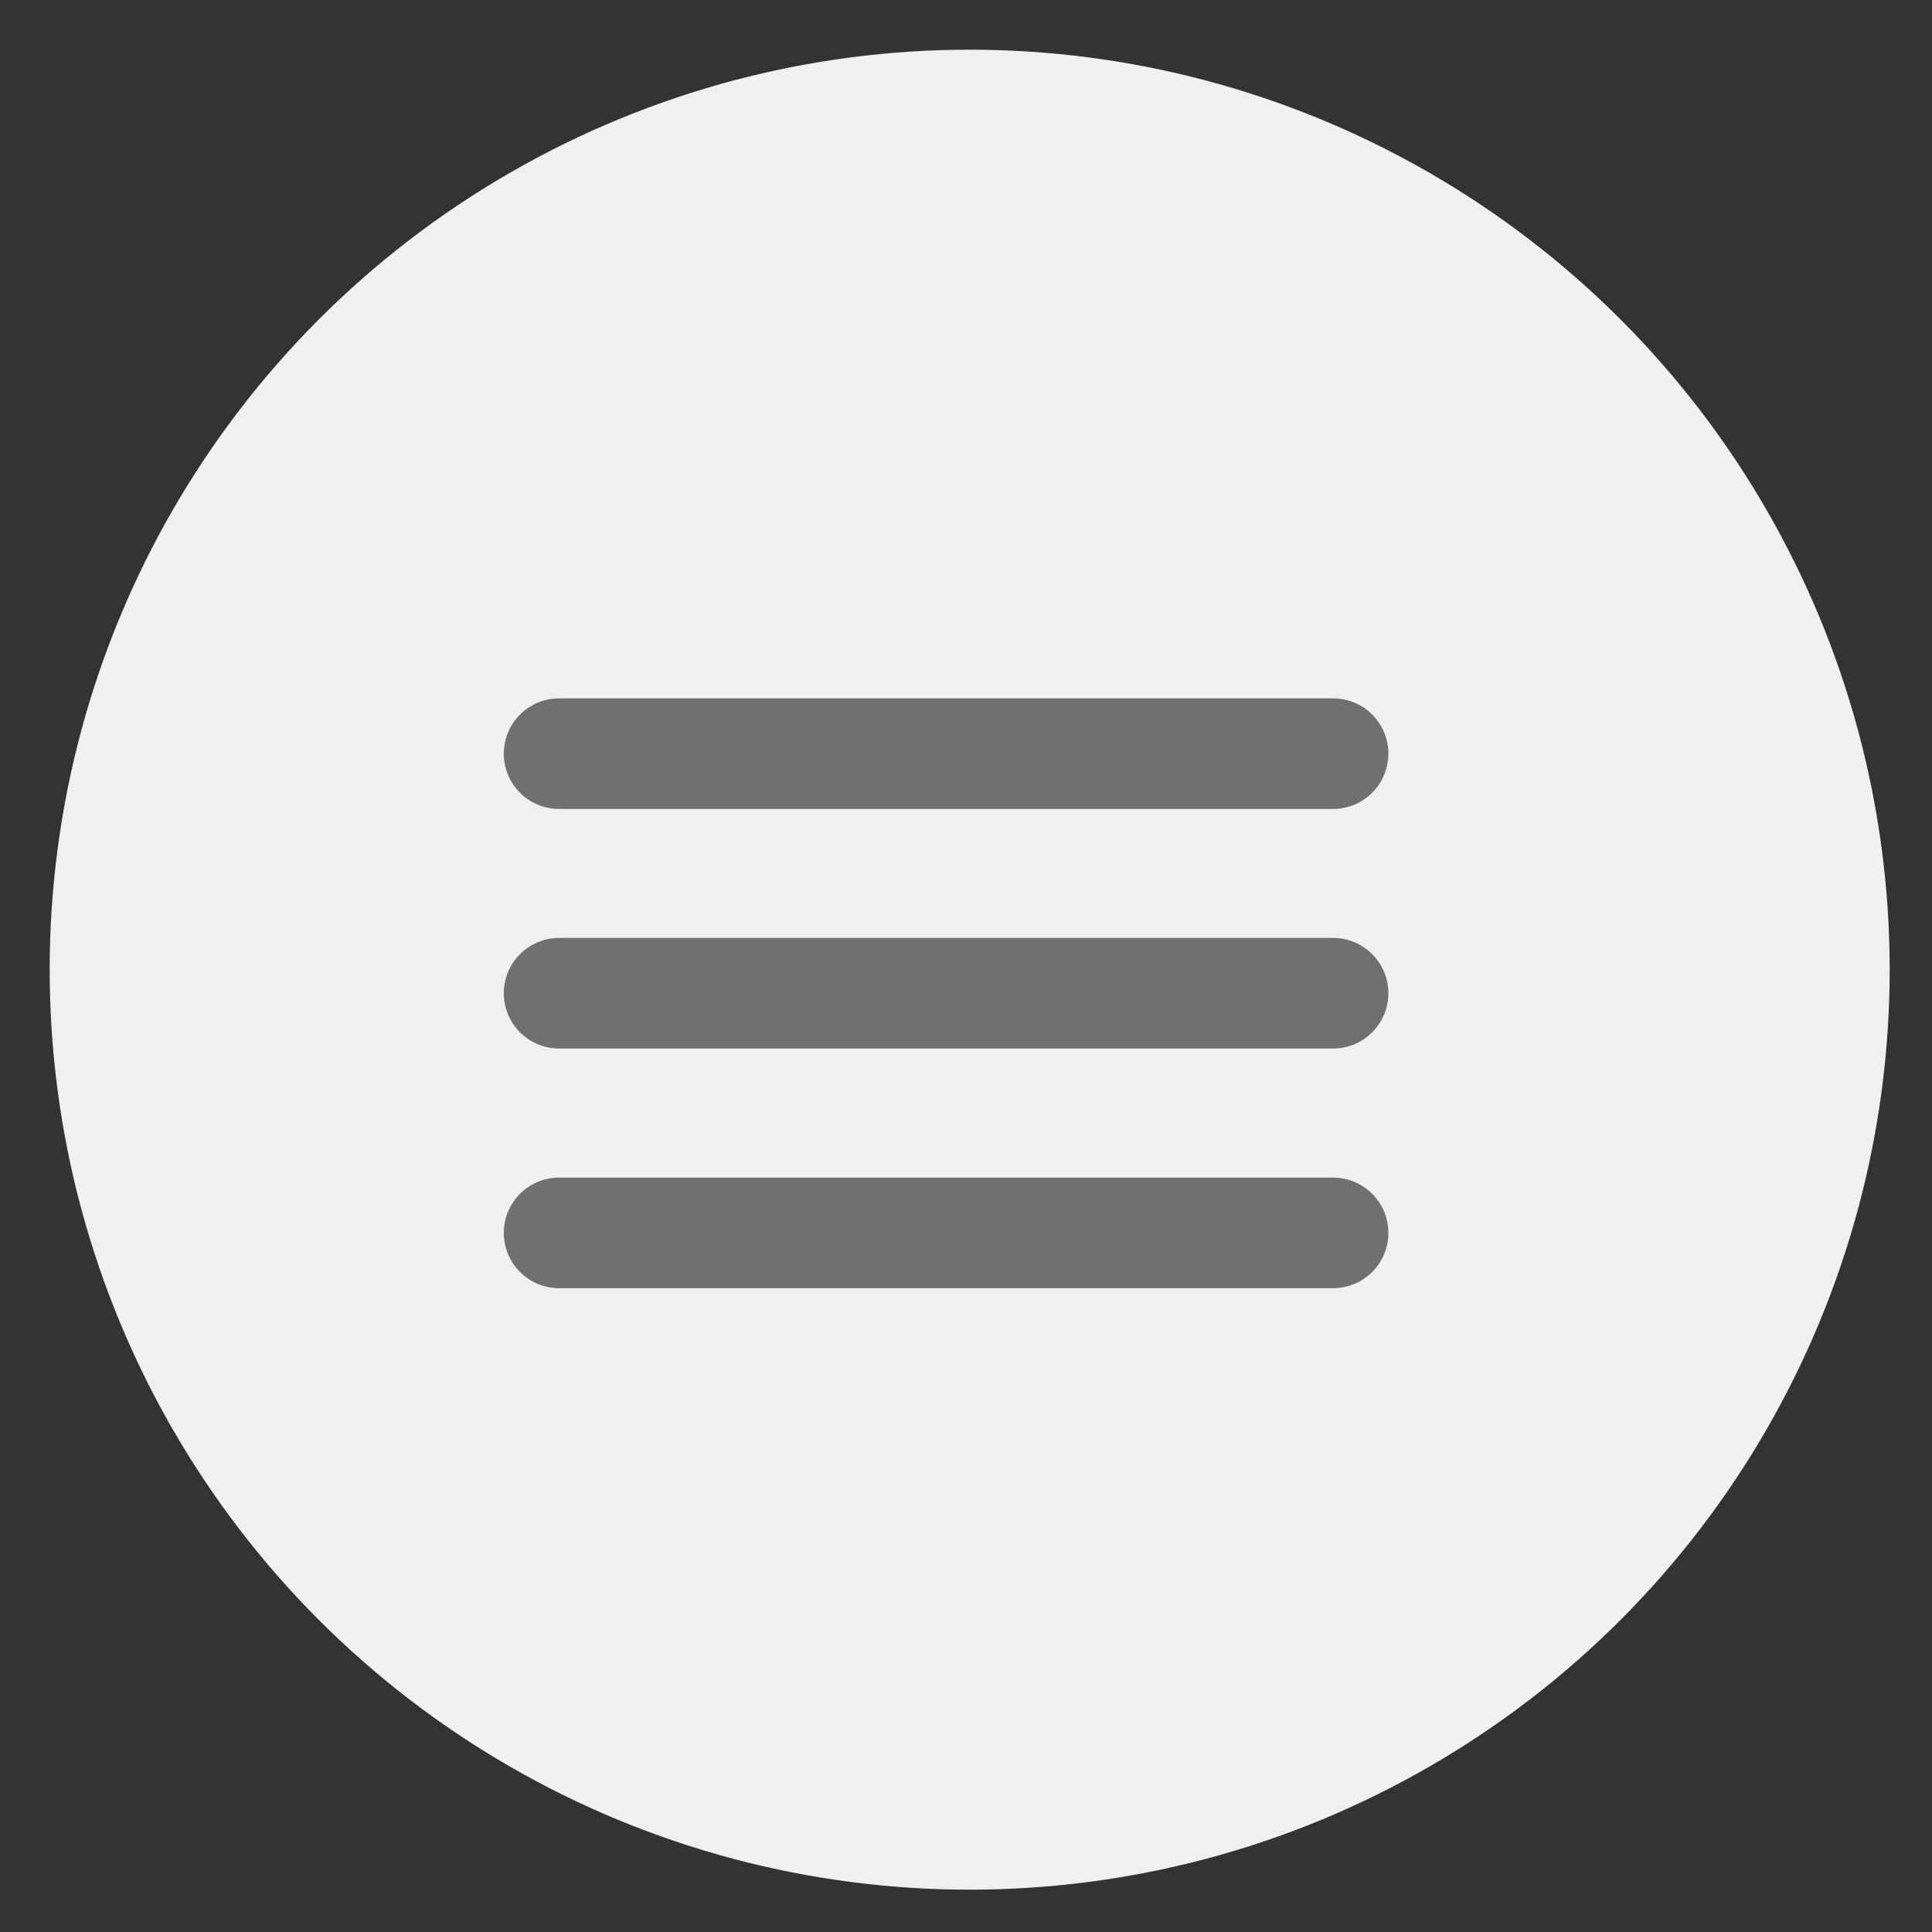 <svg width="21" height="21" viewBox="0 0 21 21" fill="none" xmlns="http://www.w3.org/2000/svg">
<rect x="0" y="0" width="21" height="21" fill="#333333" stroke="none"/>
<circle cx="10.54" cy="10.54" r="10" fill="#F0F0F0"/>
<path d="M6.077 8.192H14.49M6.077 10.796H14.49M6.077 13.401H14.49" stroke="#707070" stroke-width="1.202" stroke-miterlimit="10" stroke-linecap="round"/>
</svg>
